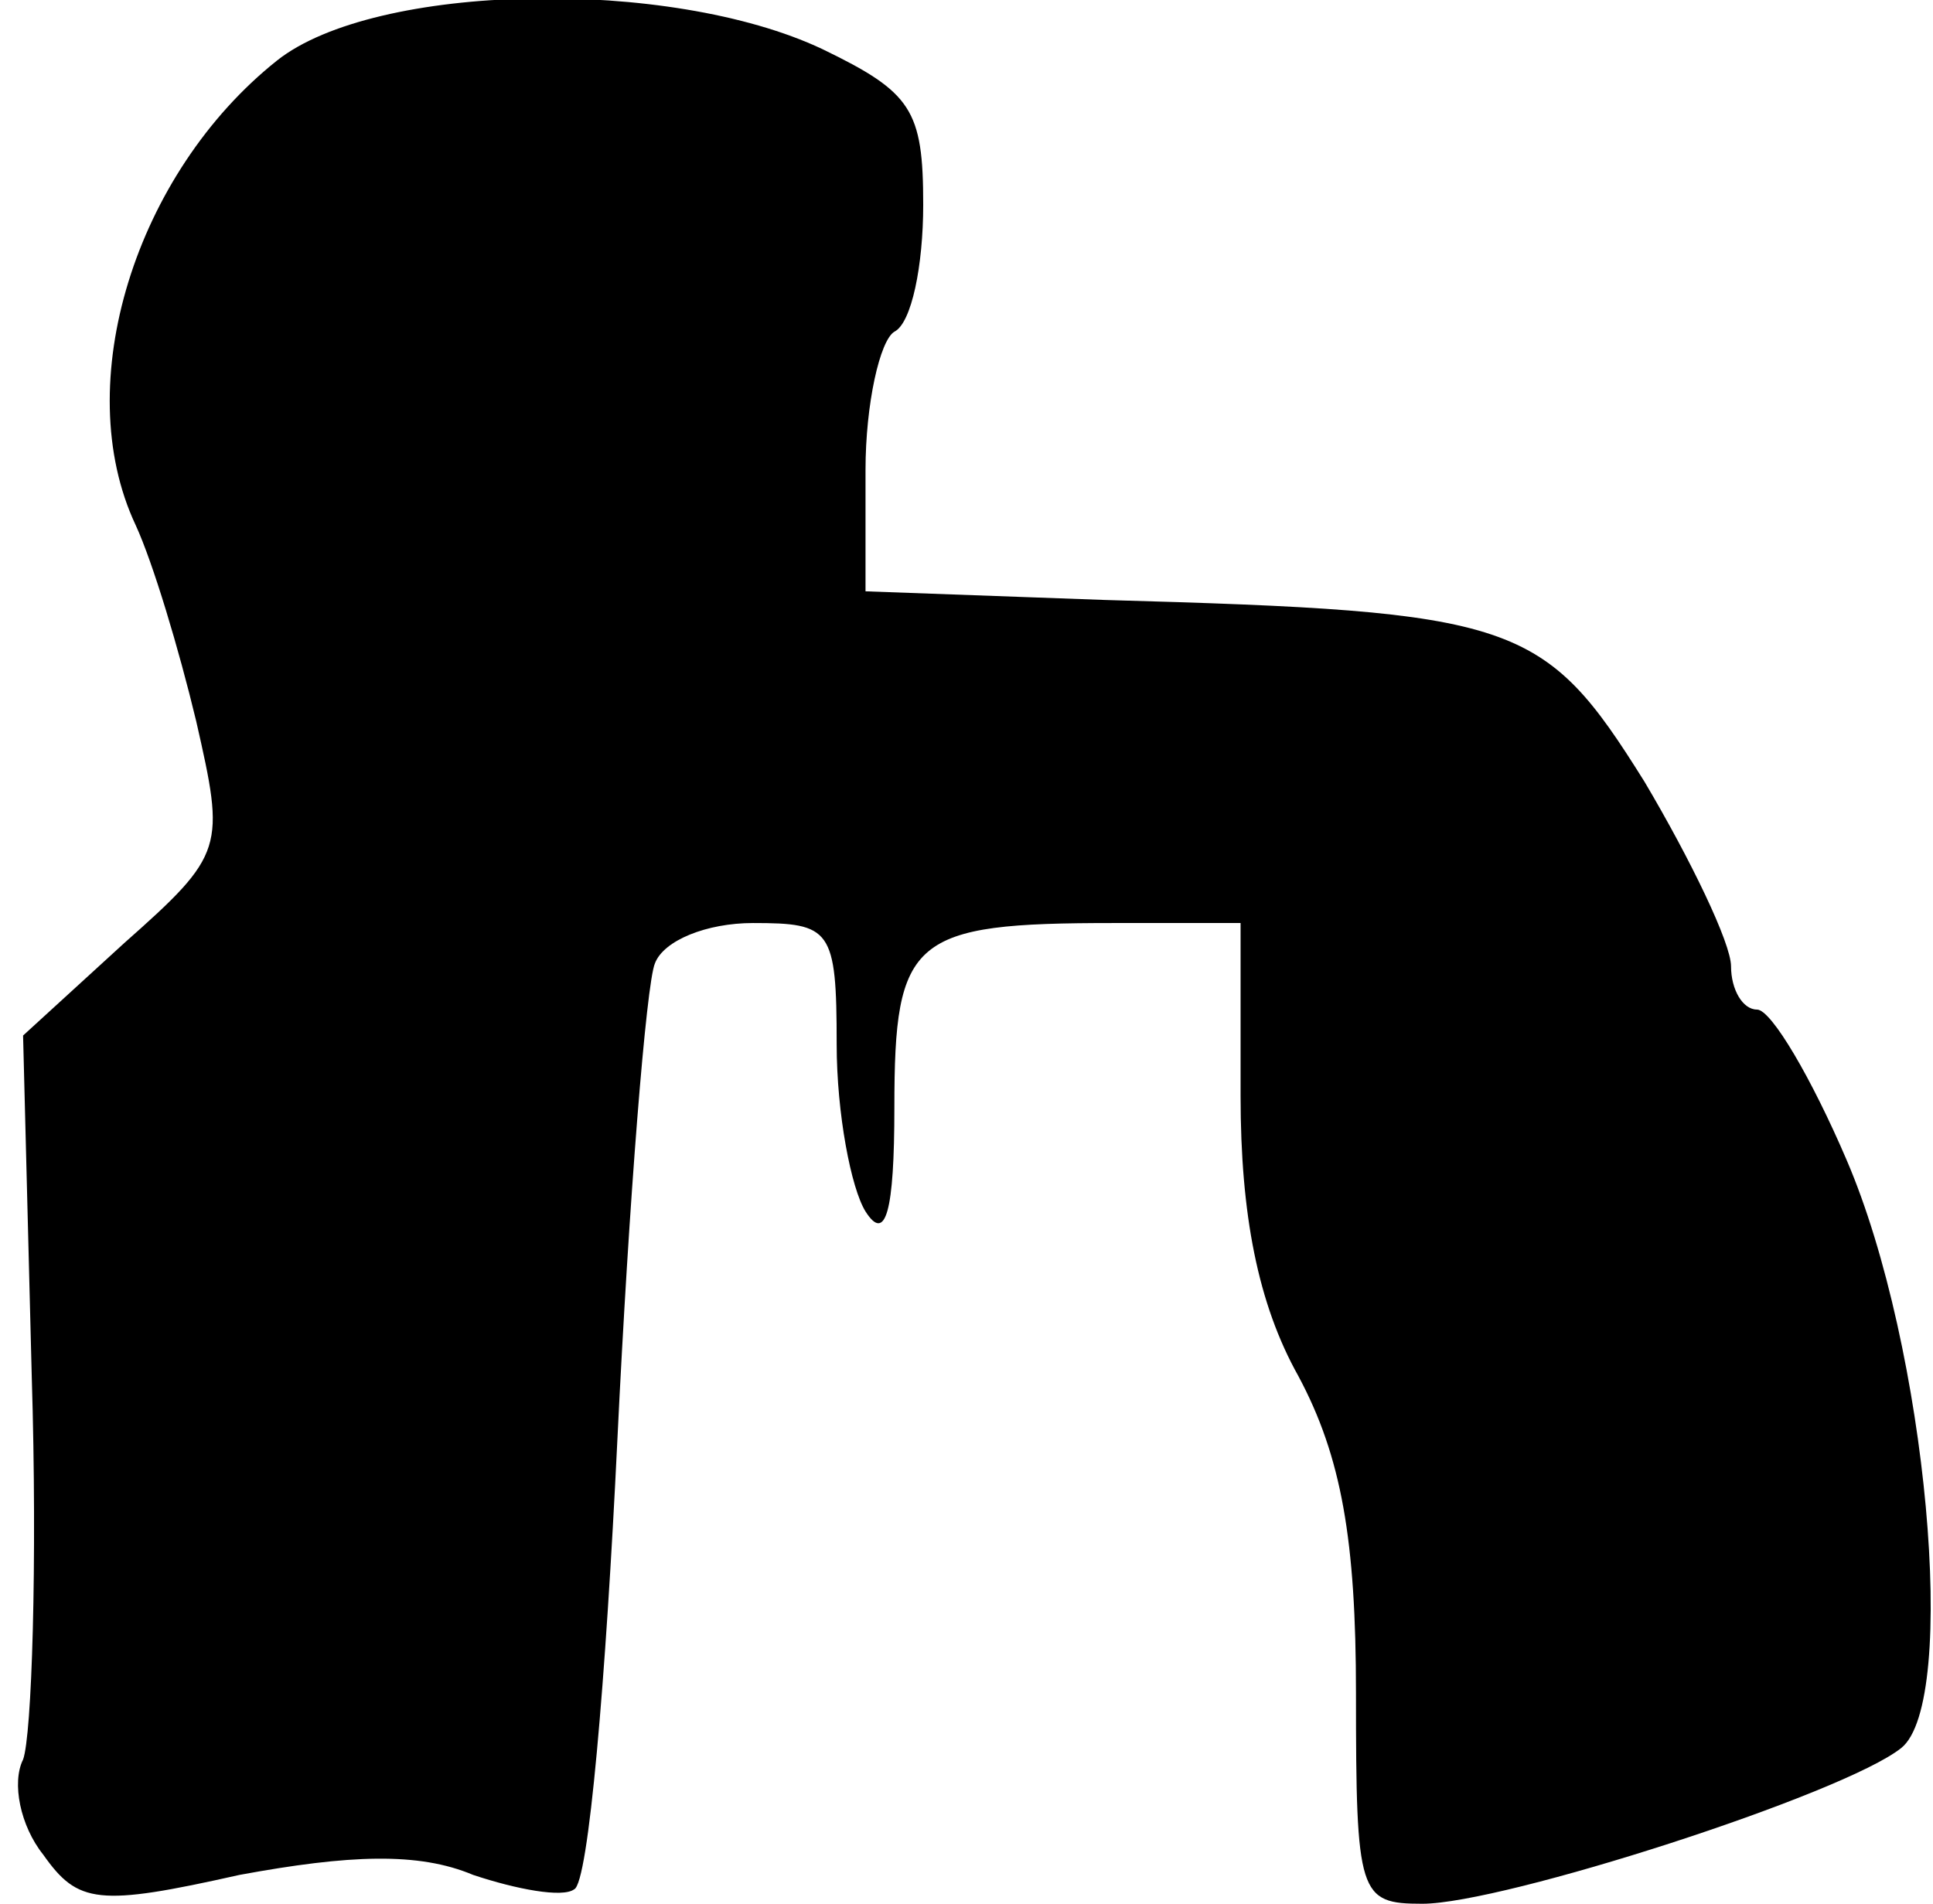 <?xml version="1.0" standalone="no"?>
<!DOCTYPE svg PUBLIC "-//W3C//DTD SVG 20010904//EN"
 "http://www.w3.org/TR/2001/REC-SVG-20010904/DTD/svg10.dtd">
<svg version="1.0" xmlns="http://www.w3.org/2000/svg"
 width="67pt" height="66pt" viewBox="0 0 67 66"
 preserveAspectRatio="xMidYMid meet">
<g transform="translate(0,66) scale(0.1,-0.1)"
fill="#000000" stroke="none">
<path fill="#000000" stroke="none" d="M96 639 c-49 -39 -72 -112 -49 -161 6
-13 15 -43 21 -68 10 -44 10 -46 -25 -77 l-35 -32 3 -118 c2 -65 0 -125 -3
-133 -4 -8 -1 -23 7 -33 12 -17 19 -18 68 -7 38 7 62 8 81 0 15 -5 31 -8 35
-5 5 2 11 73 15 156 4 83 10 158 13 165 3 8 18 14 34 14 27 0 29 -2 29 -42 0
-24 5 -50 10 -58 7 -11 10 0 10 36 0 59 6 64 76 64 l44 0 0 -60 c0 -41 6 -72
20 -97 15 -28 20 -57 20 -110 0 -70 1 -73 23 -73 28 0 146 38 166 54 20 16 9
139 -19 204 -12 28 -26 52 -31 52 -5 0 -9 7 -9 15 0 8 -14 37 -30 64 -35 56
-44 59 -187 63 l-83 3 0 42 c0 23 5 45 10 48 6 3 10 23 10 44 0 33 -4 39 -35
54 -53 25 -155 23 -189 -4z"/>
</g>
</svg>
